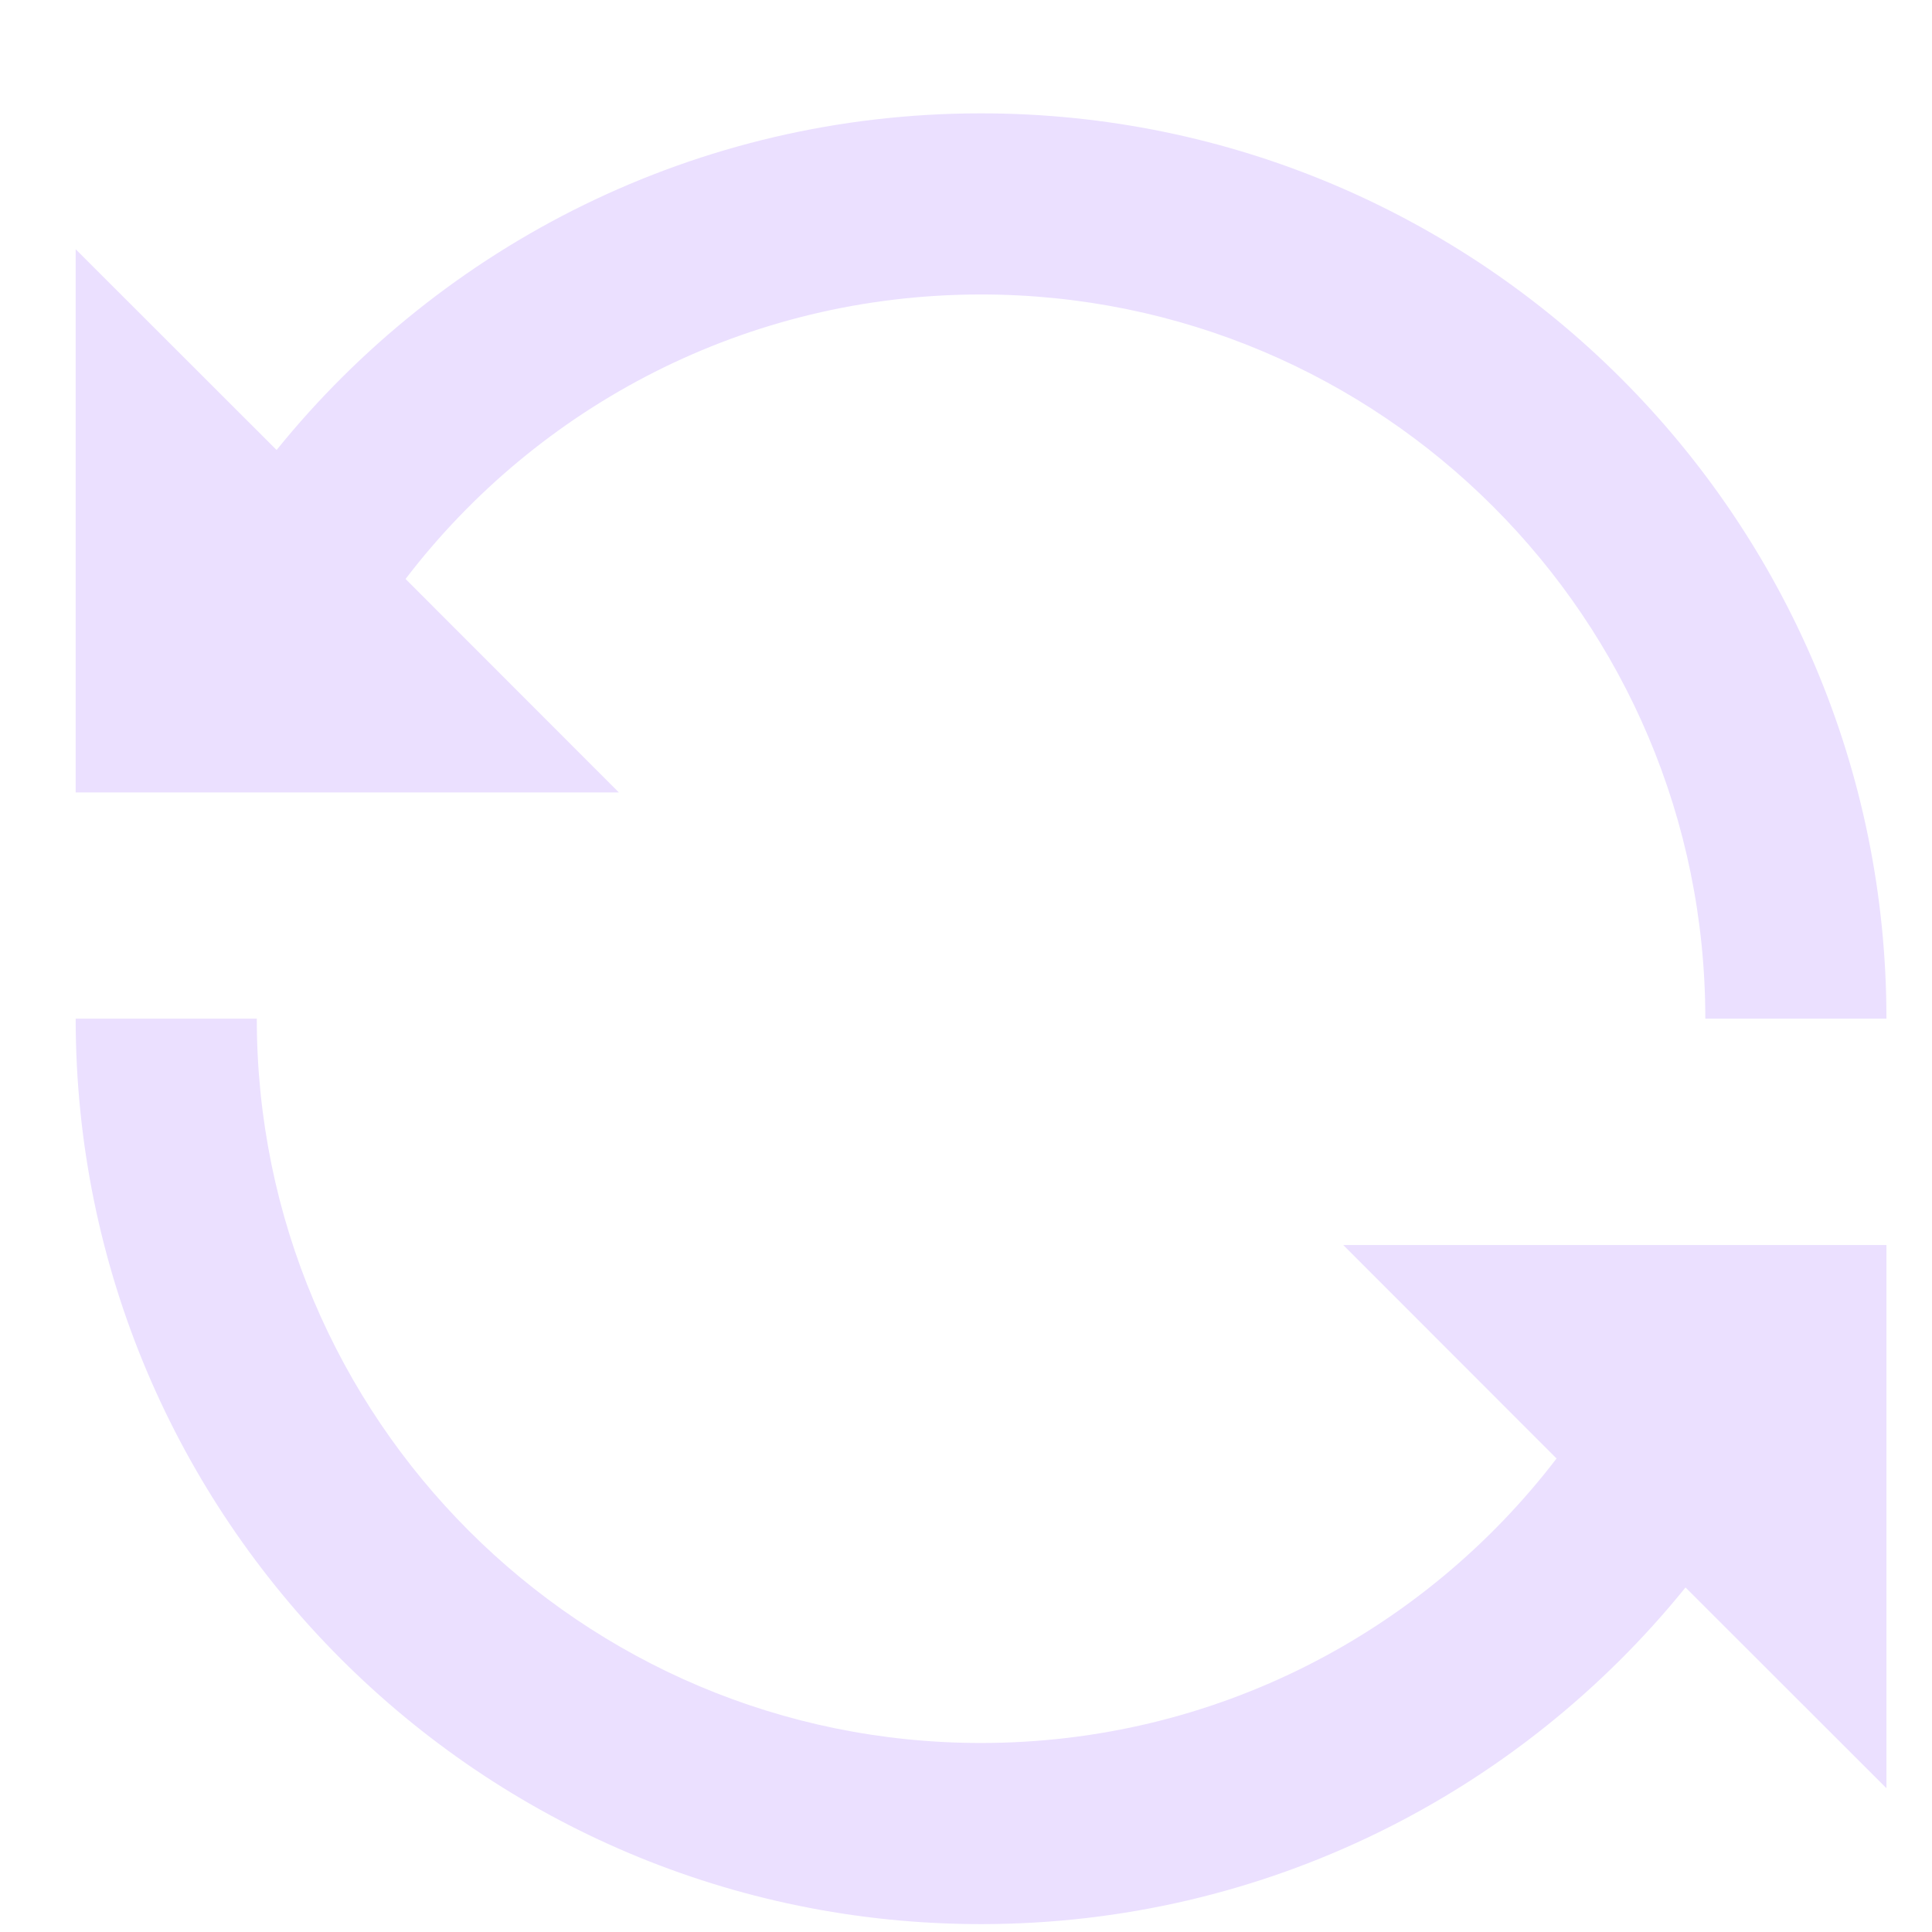 <svg width="12" height="12" viewBox="0 0 12 12" fill="none" xmlns="http://www.w3.org/2000/svg">
<path d="M6.093 1.829C4.637 1.829 3.341 2.521 2.519 3.596L3.844 4.922H0.47V1.548L1.718 2.795C2.748 1.521 4.325 0.704 6.093 0.704C9.199 0.704 11.717 3.222 11.717 6.327H10.592C10.592 3.843 8.578 1.829 6.093 1.829ZM1.595 6.327C1.595 8.812 3.609 10.826 6.093 10.826C7.55 10.826 8.845 10.134 9.668 9.059L8.343 7.733H11.717V11.107L10.469 9.86C9.439 11.134 7.862 11.951 6.093 11.951C2.988 11.951 0.47 9.433 0.47 6.327H1.595Z" fill="#EBE0FF"/>
</svg>
